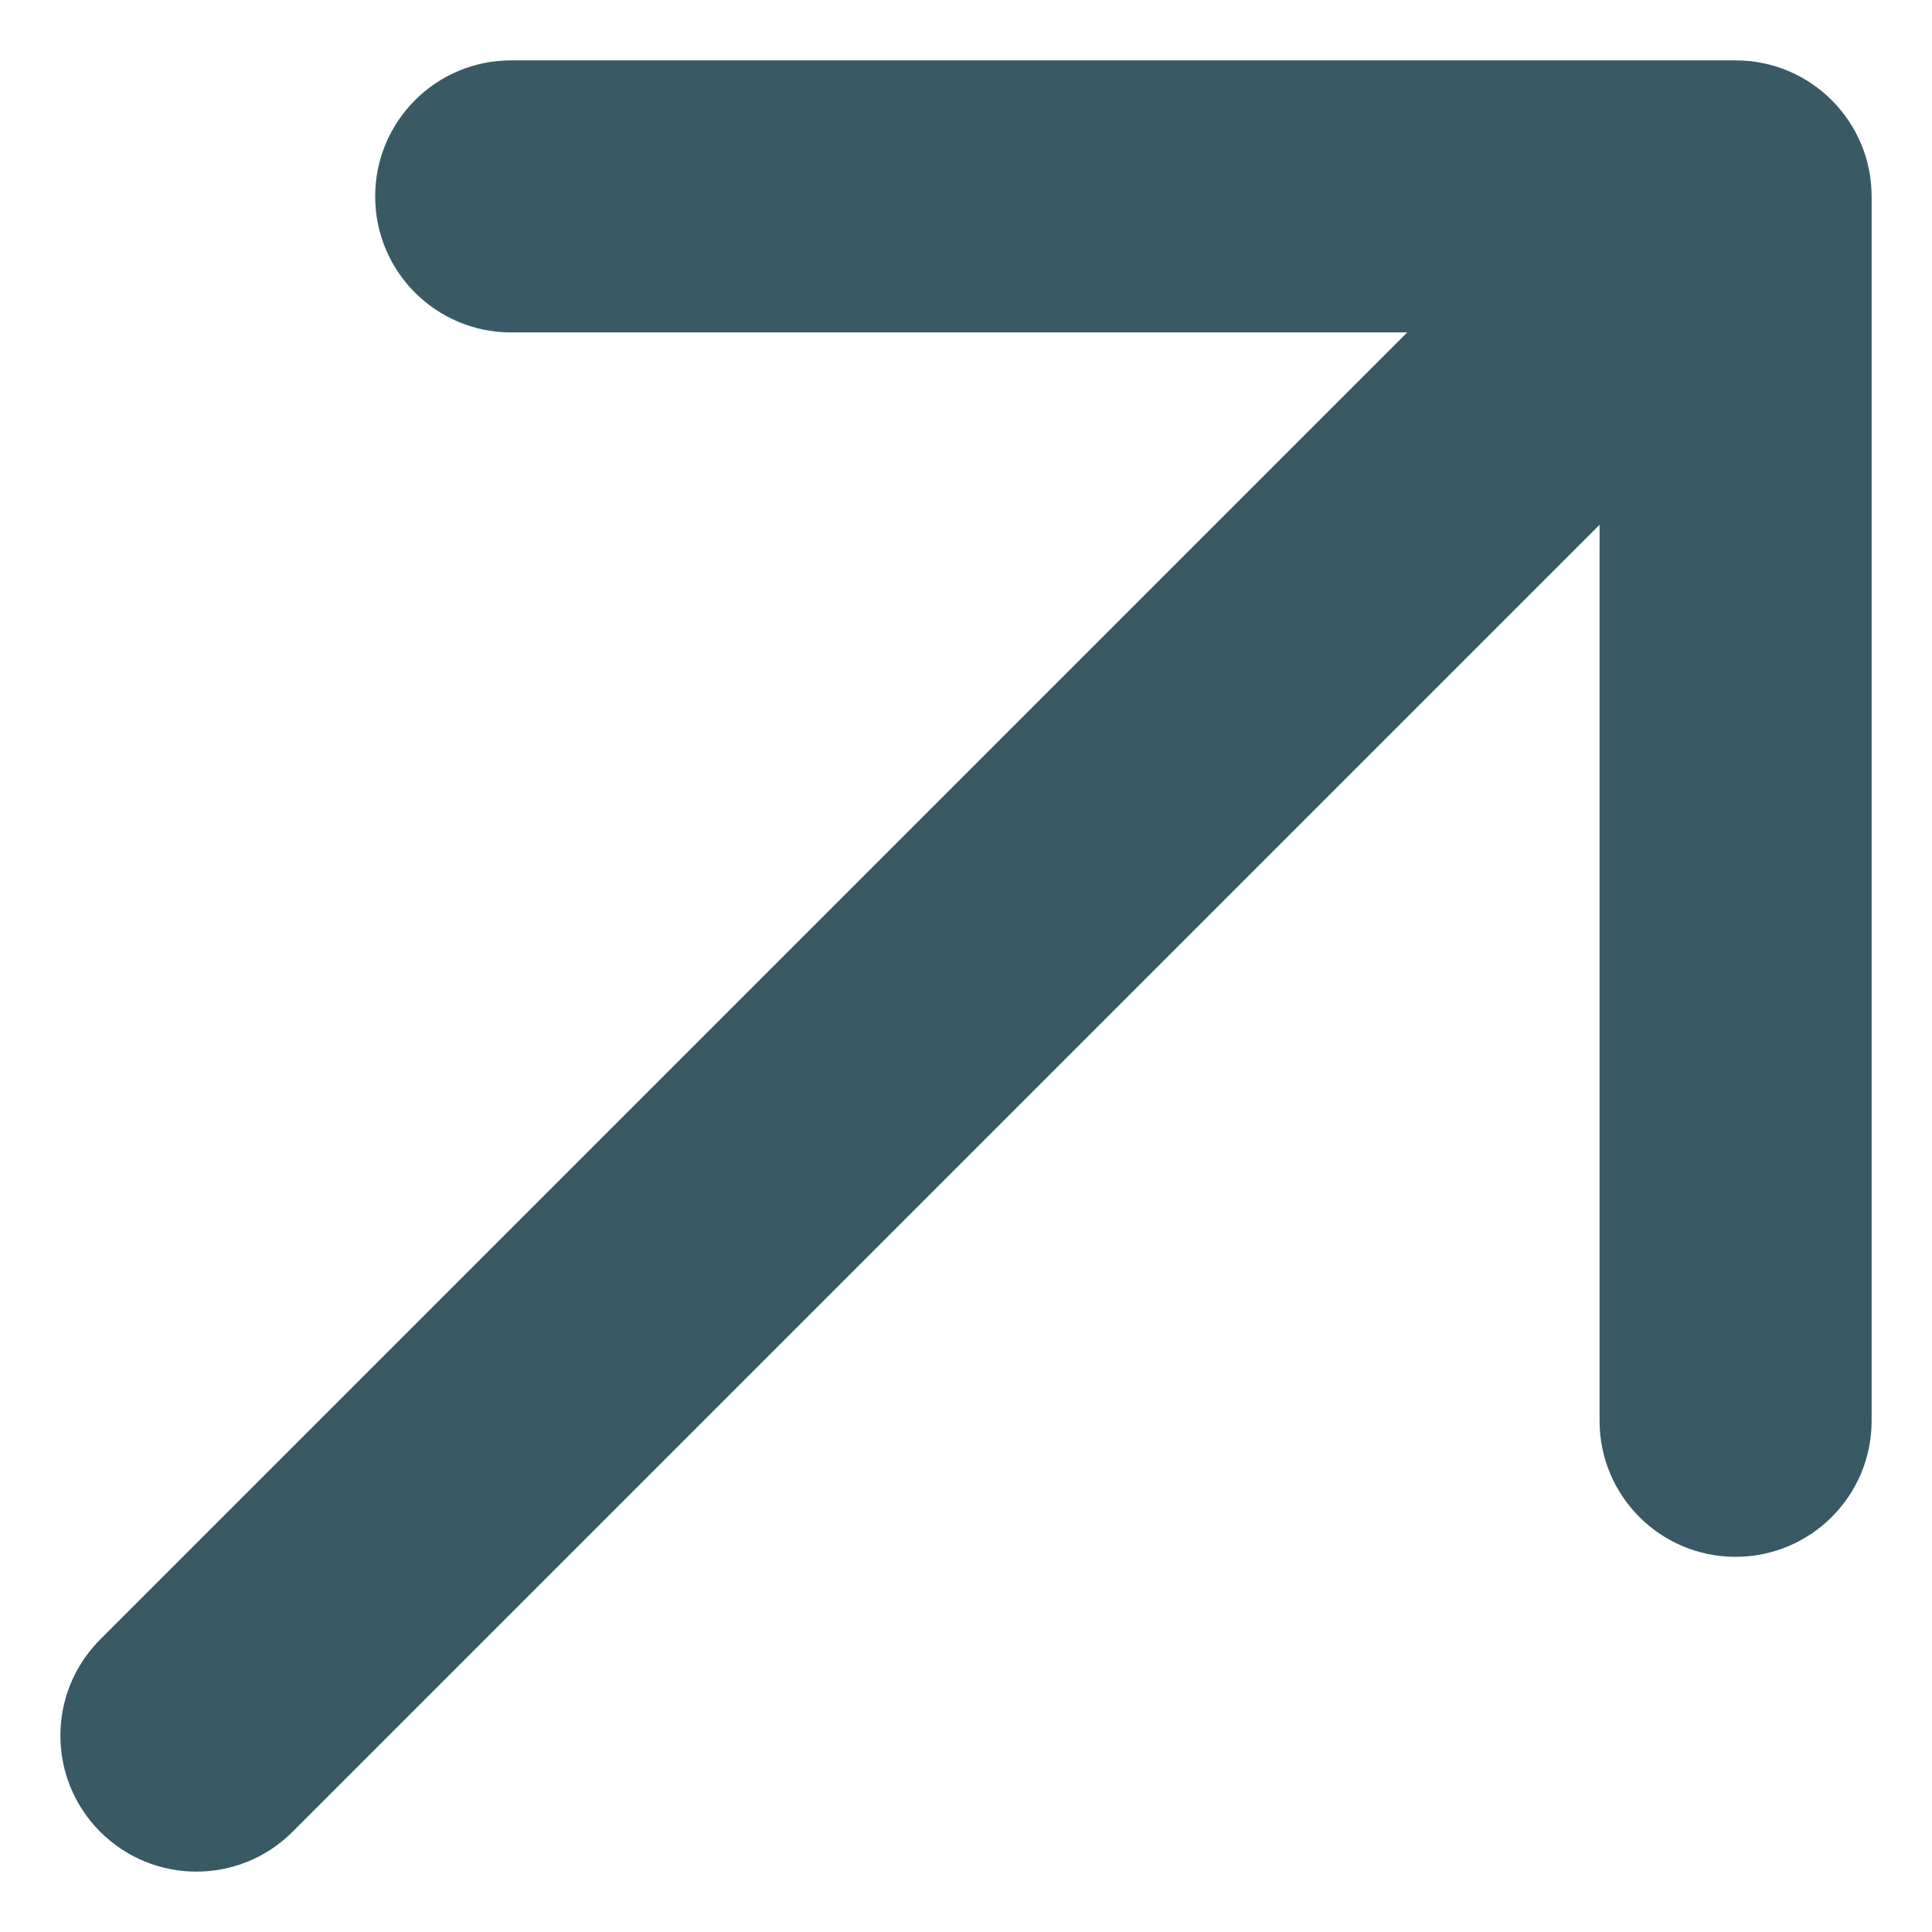 <svg width="16" height="16" viewBox="0 0 16 16" fill="none" xmlns="http://www.w3.org/2000/svg">
<path d="M0.83 13.577C0.39 14.017 0.39 14.73 0.83 15.17C1.27 15.61 1.983 15.61 2.423 15.17L0.83 13.577ZM15.5 1.627C15.5 1.004 14.995 0.5 14.373 0.5H4.233C3.611 0.5 3.107 1.004 3.107 1.627C3.107 2.249 3.611 2.753 4.233 2.753H13.247V11.767C13.247 12.389 13.751 12.893 14.373 12.893C14.995 12.893 15.5 12.389 15.5 11.767V1.627ZM2.423 15.17L15.17 2.423L13.577 0.83L0.83 13.577L2.423 15.17Z" fill="#395A64"/>
</svg>
